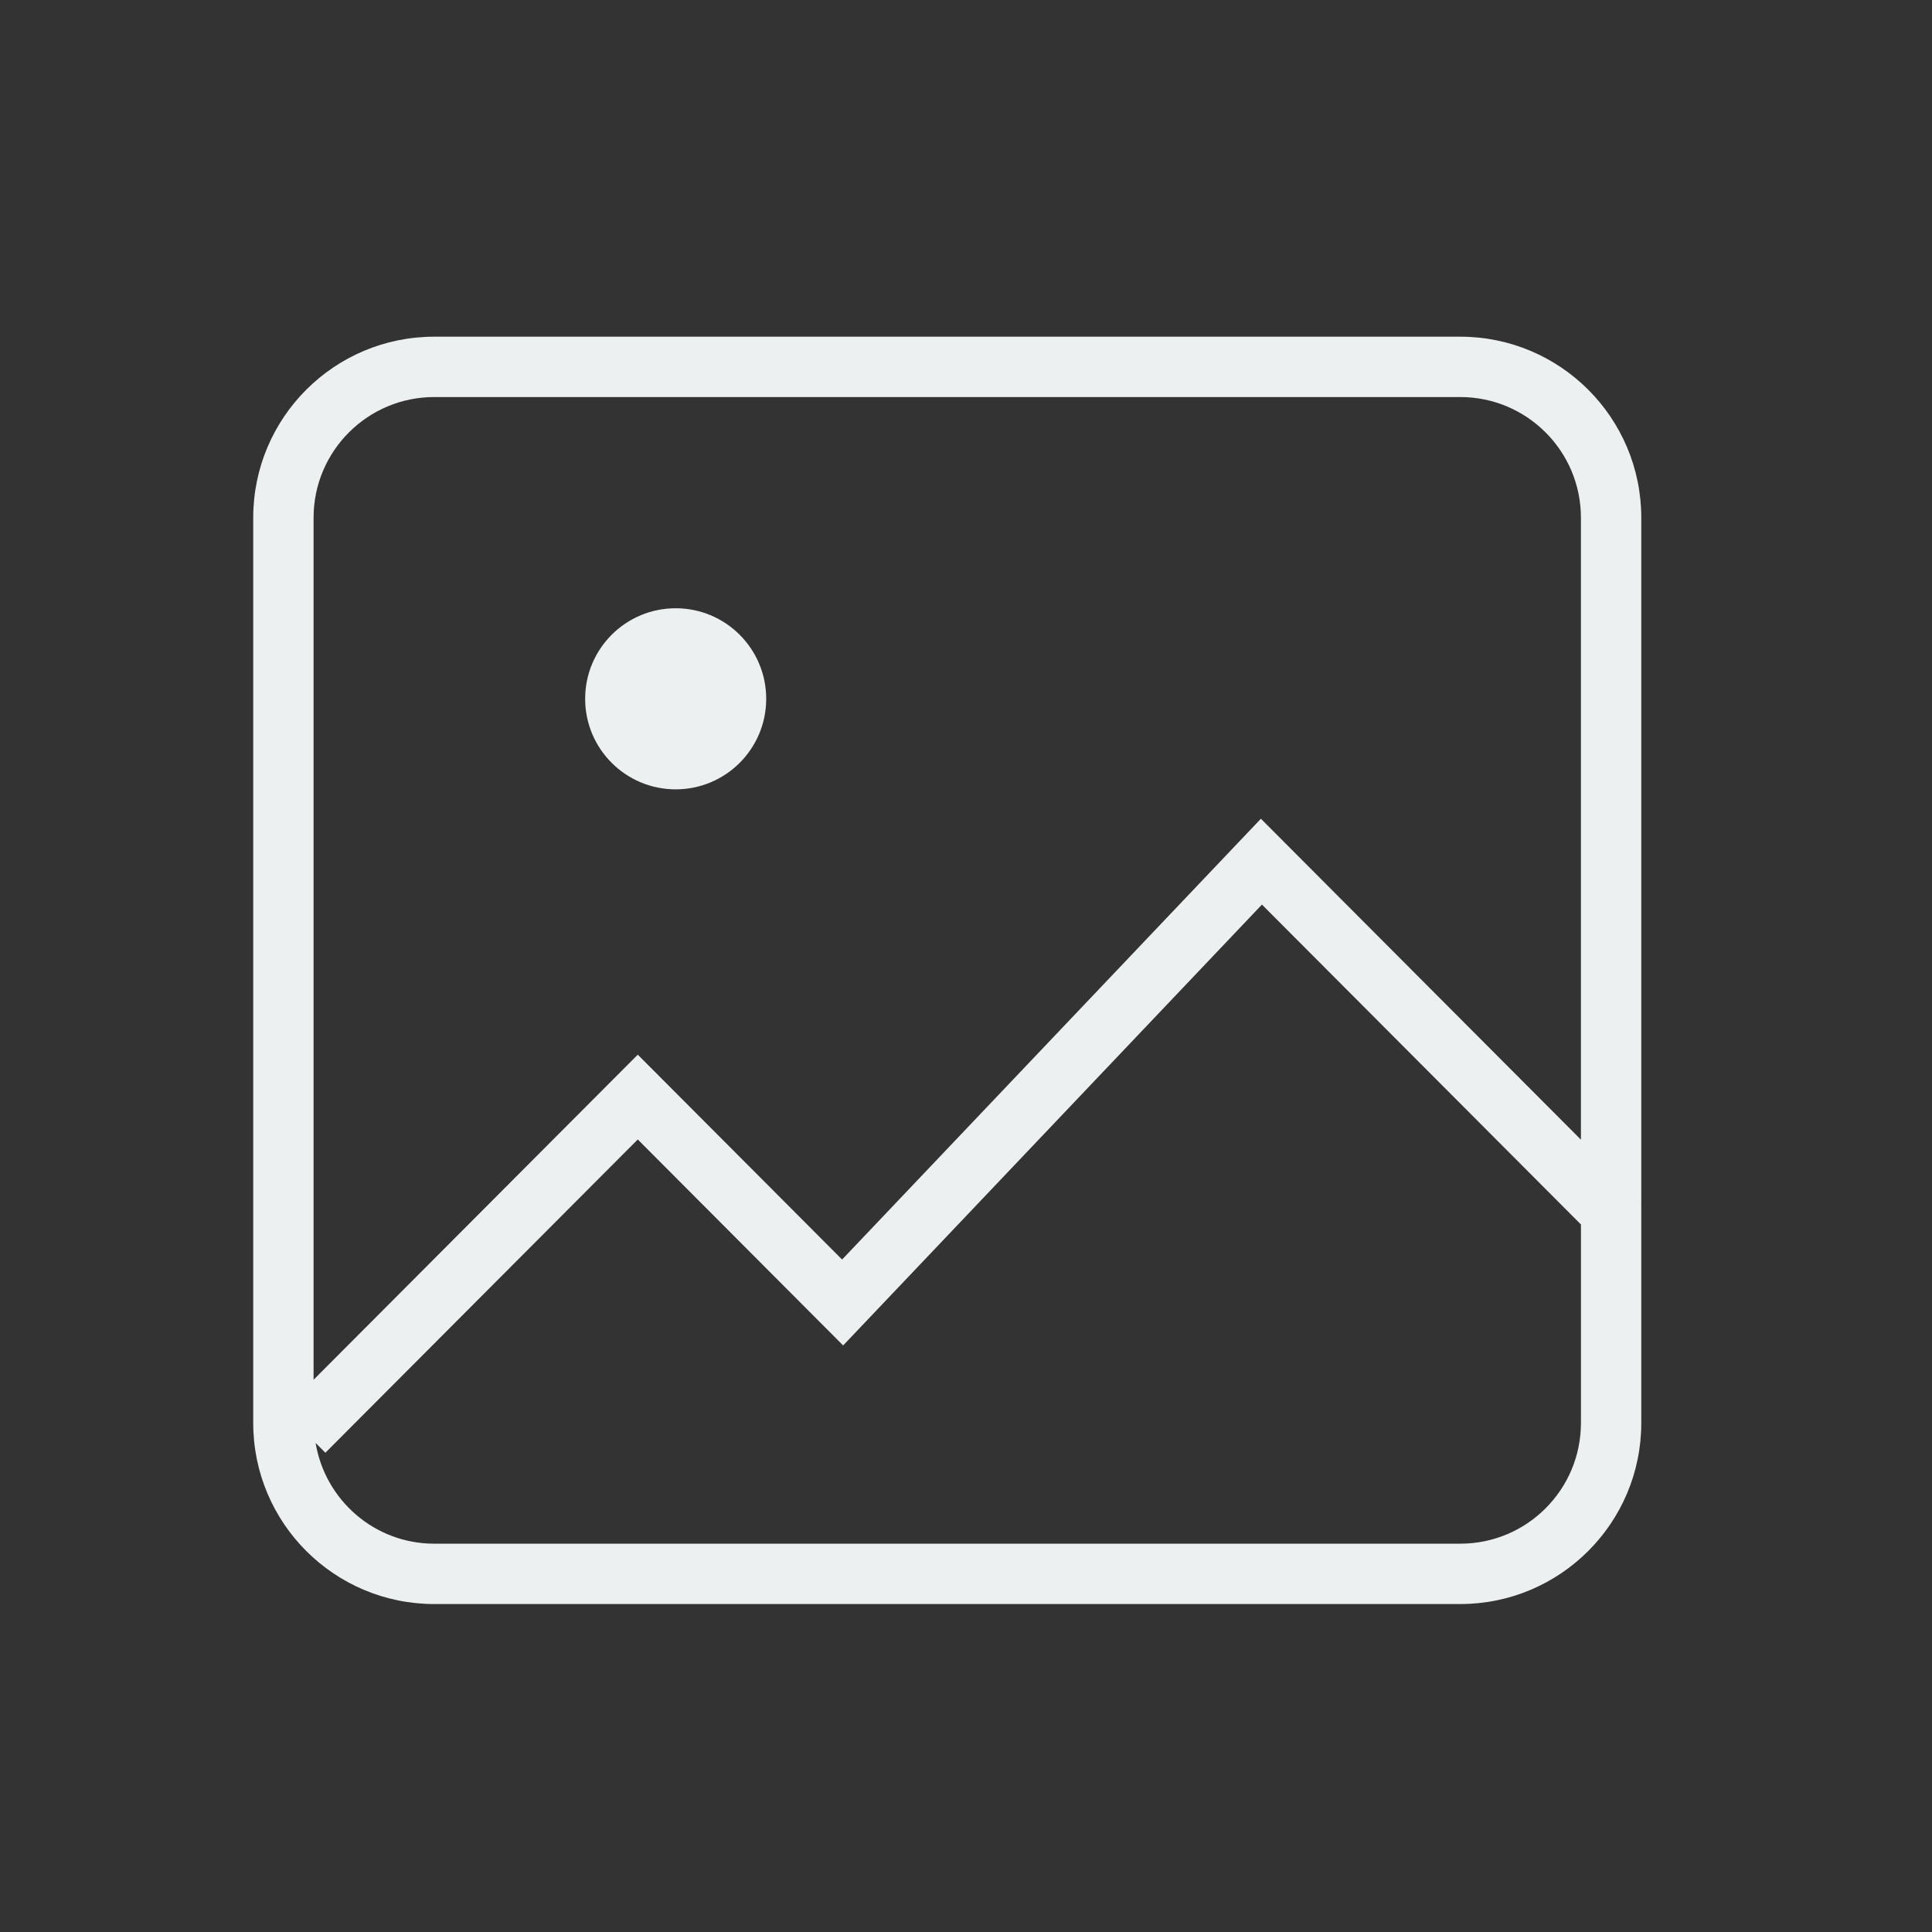<?xml version="1.0" standalone="no"?><!DOCTYPE svg PUBLIC "-//W3C//DTD SVG 1.1//EN" "http://www.w3.org/Graphics/SVG/1.1/DTD/svg11.dtd"><svg width="200" height="200" viewBox="0 0 200 200" version="1.1" xmlns="http://www.w3.org/2000/svg" xmlns:xlink="http://www.w3.org/1999/xlink"><rect x="0" y="0" width="200" height="200" fill="#333333" stroke="none"/><defs><style type="text/css"><![CDATA[
@font-face { font-family: ifont; src: url(http://at.alicdn.com/t/font_1442373896_4754455.eot?#iefix) format(embedded-opentype), url(http://at.alicdn.com/t/font_1442373896_4754455.woff) format(woff), url(http://at.alicdn.com/t/font_1442373896_4754455.ttf) format(truetype), url(http://at.alicdn.com/t/font_1442373896_4754455.svg#ifont) format(svg); }

]]></style></defs><g class="transform-group"><g transform="scale(0.195, 0.195)"><path d="M358.696 322.909c-26.544 0-48.058 21.514-48.058 48.073 0 26.527 21.514 48.058 48.058 48.058s48.058-21.514 48.058-48.058C406.754 344.423 385.24 322.909 358.696 322.909zM871.305 637.154 871.305 274.852c0-53.087-43.043-96.114-96.114-96.114L230.544 178.738c-53.071 0-96.114 43.027-96.114 96.114l0 480.571c0 53.071 43.043 96.114 96.114 96.114l544.648 0c53.071 0 96.114-43.043 96.114-96.114L871.305 637.347l0.096-0.096L871.305 637.154zM839.268 755.423c0 35.386-28.69 64.076-64.076 64.076L230.544 819.499c-31.75 0-57.941-23.164-63.003-53.487l5.19 5.207 165.845-166.31 109.025 109.346 222.329-234.038 169.353 169.834 0 105.373L839.268 755.424zM839.268 605.021 669.37 434.642 447.042 668.649 338.576 559.895 166.468 732.468 166.468 274.852c0-35.386 28.69-64.076 64.076-64.076l544.648 0c35.386 0 64.076 28.69 64.076 64.076L839.269 605.021z" fill="#ecf0f1"></path></g></g></svg>